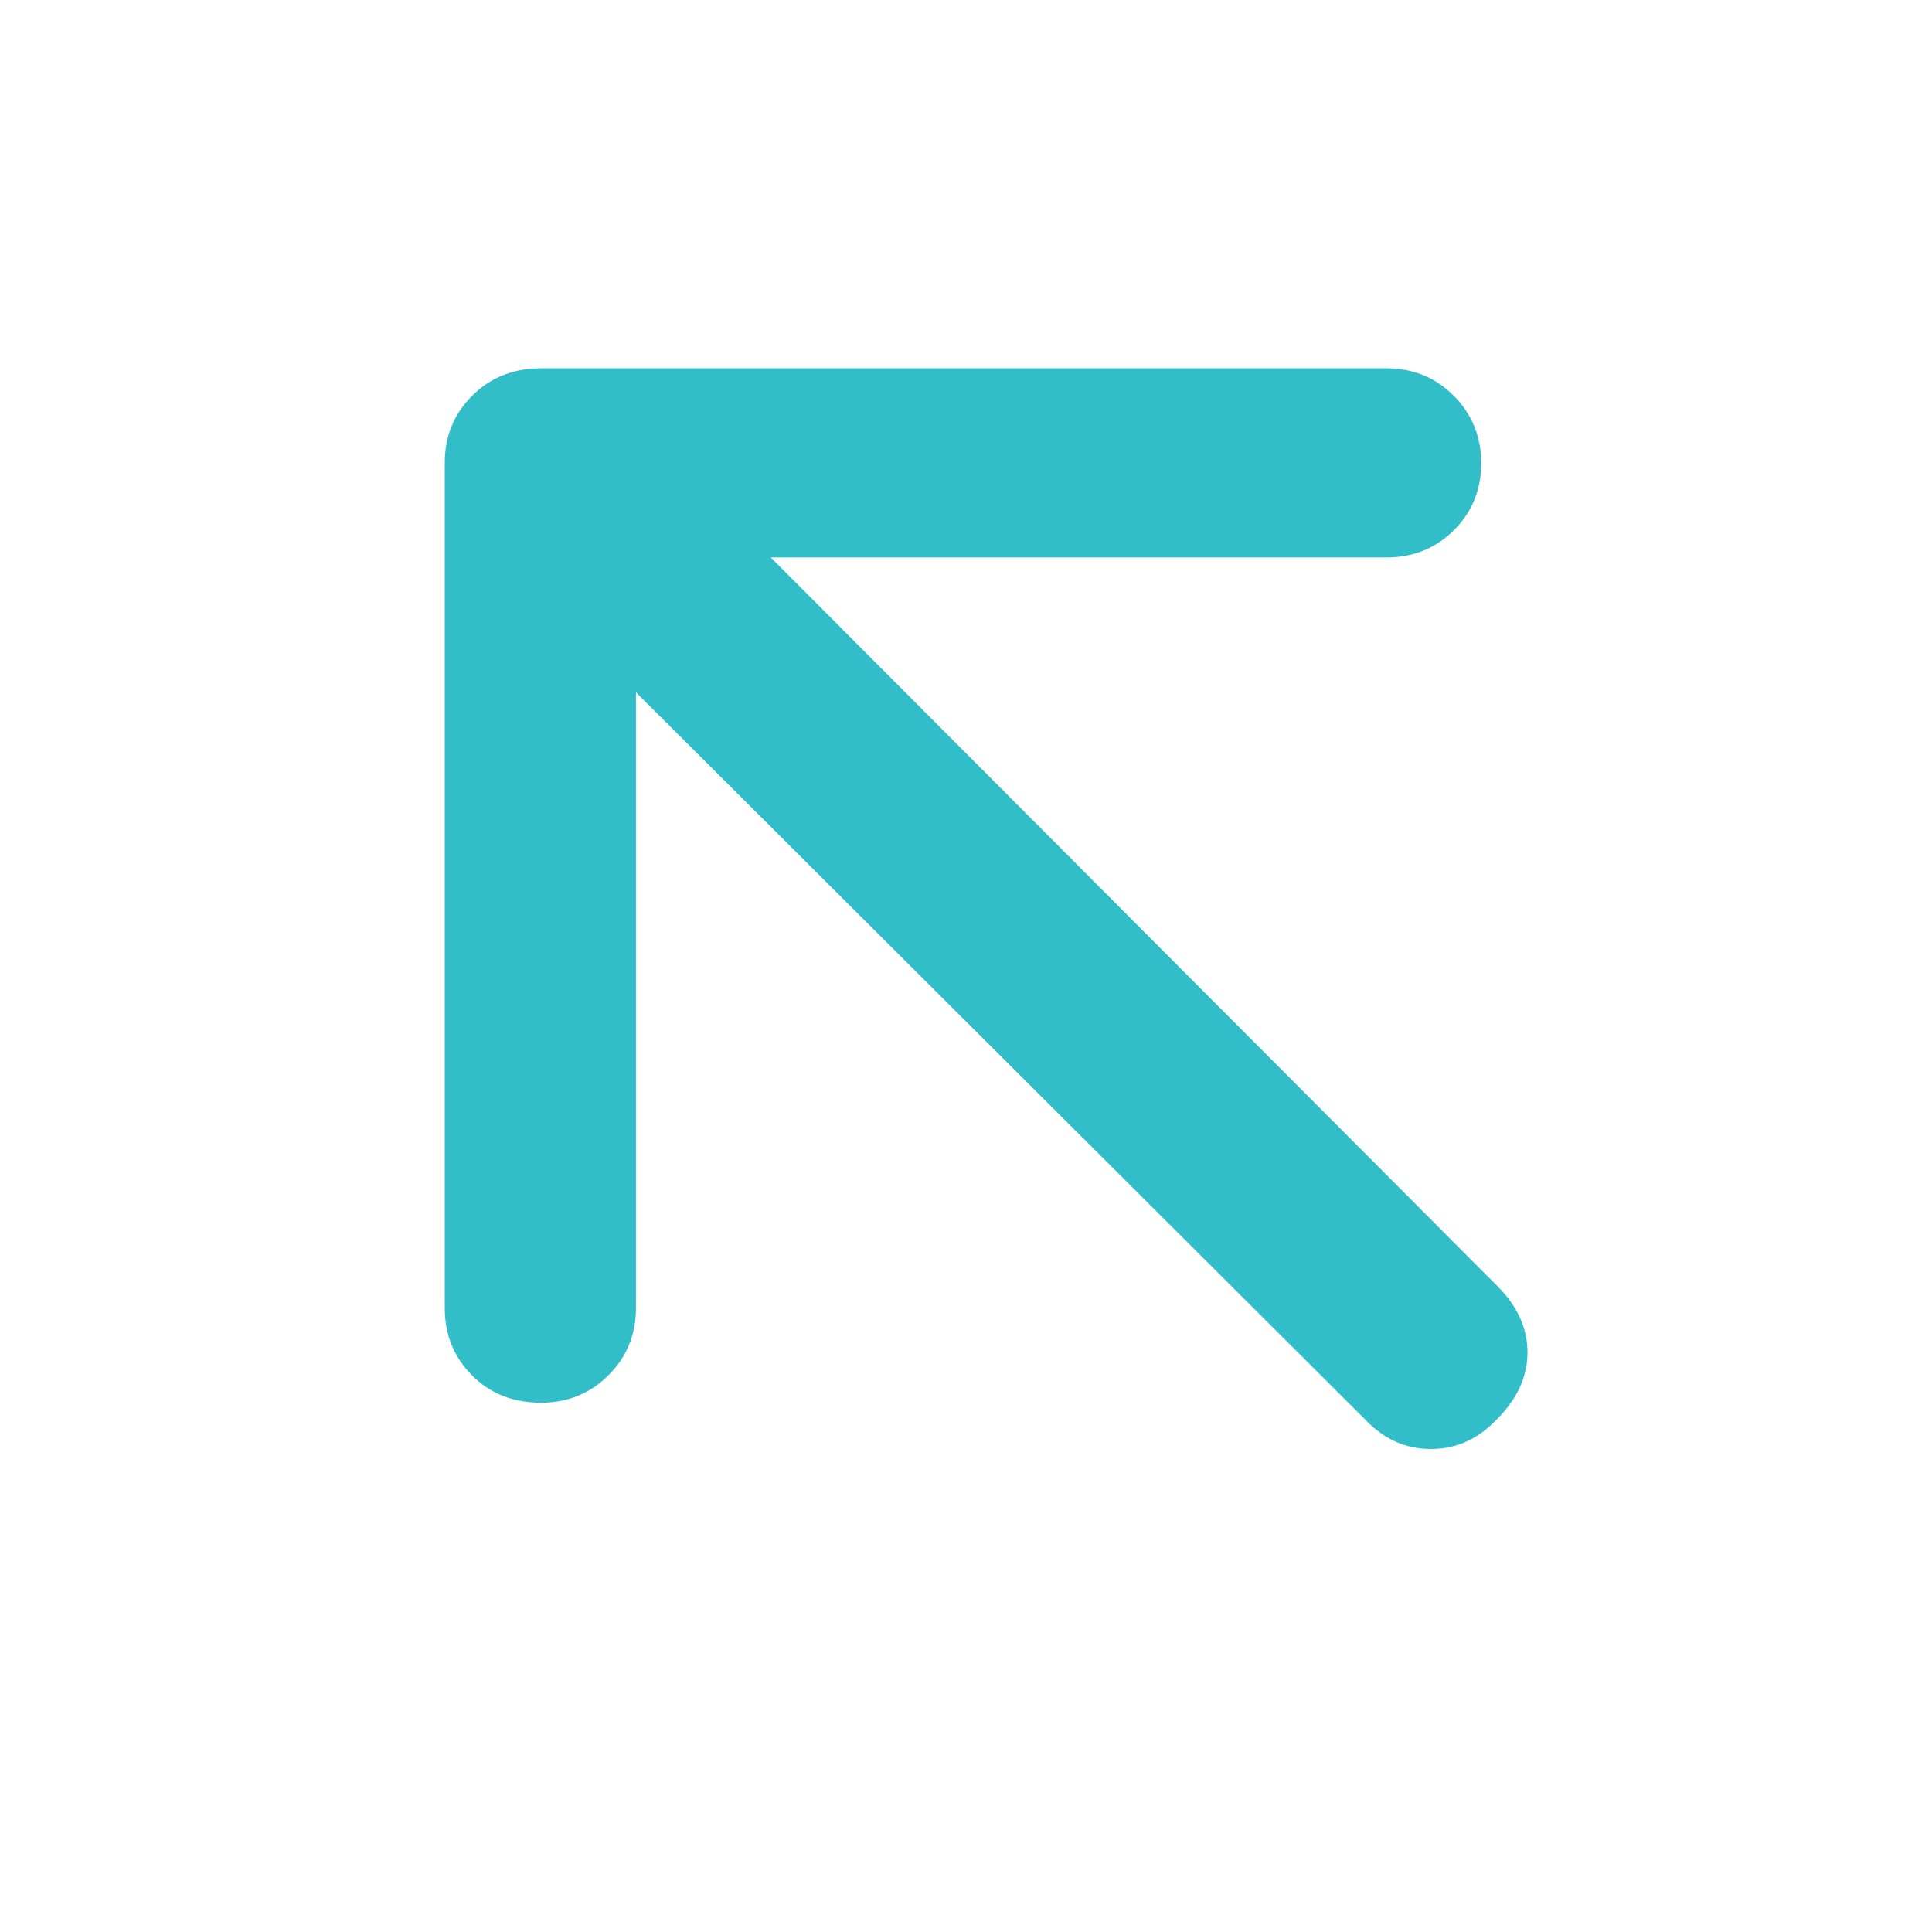 <svg xmlns="http://www.w3.org/2000/svg" height="48" viewBox="0 -960 960 960" width="48"><path fill="rgb(50, 190, 200)" d="M316-616v306q0 19.75-13.68 33.37Q288.65-263 268.82-263q-20.82 0-34.32-13.63Q221-290.25 221-310v-420q0-19.75 13.63-33.38Q248.25-777 269-777h420q19.75 0 33.38 13.68Q736-749.65 736-729.82q0 19.82-13.62 33.32Q708.75-683 689-683H383l361 362q15 15 15 33t-15 33q-14 15-33 15t-33-15L316-616Z"/></svg>
